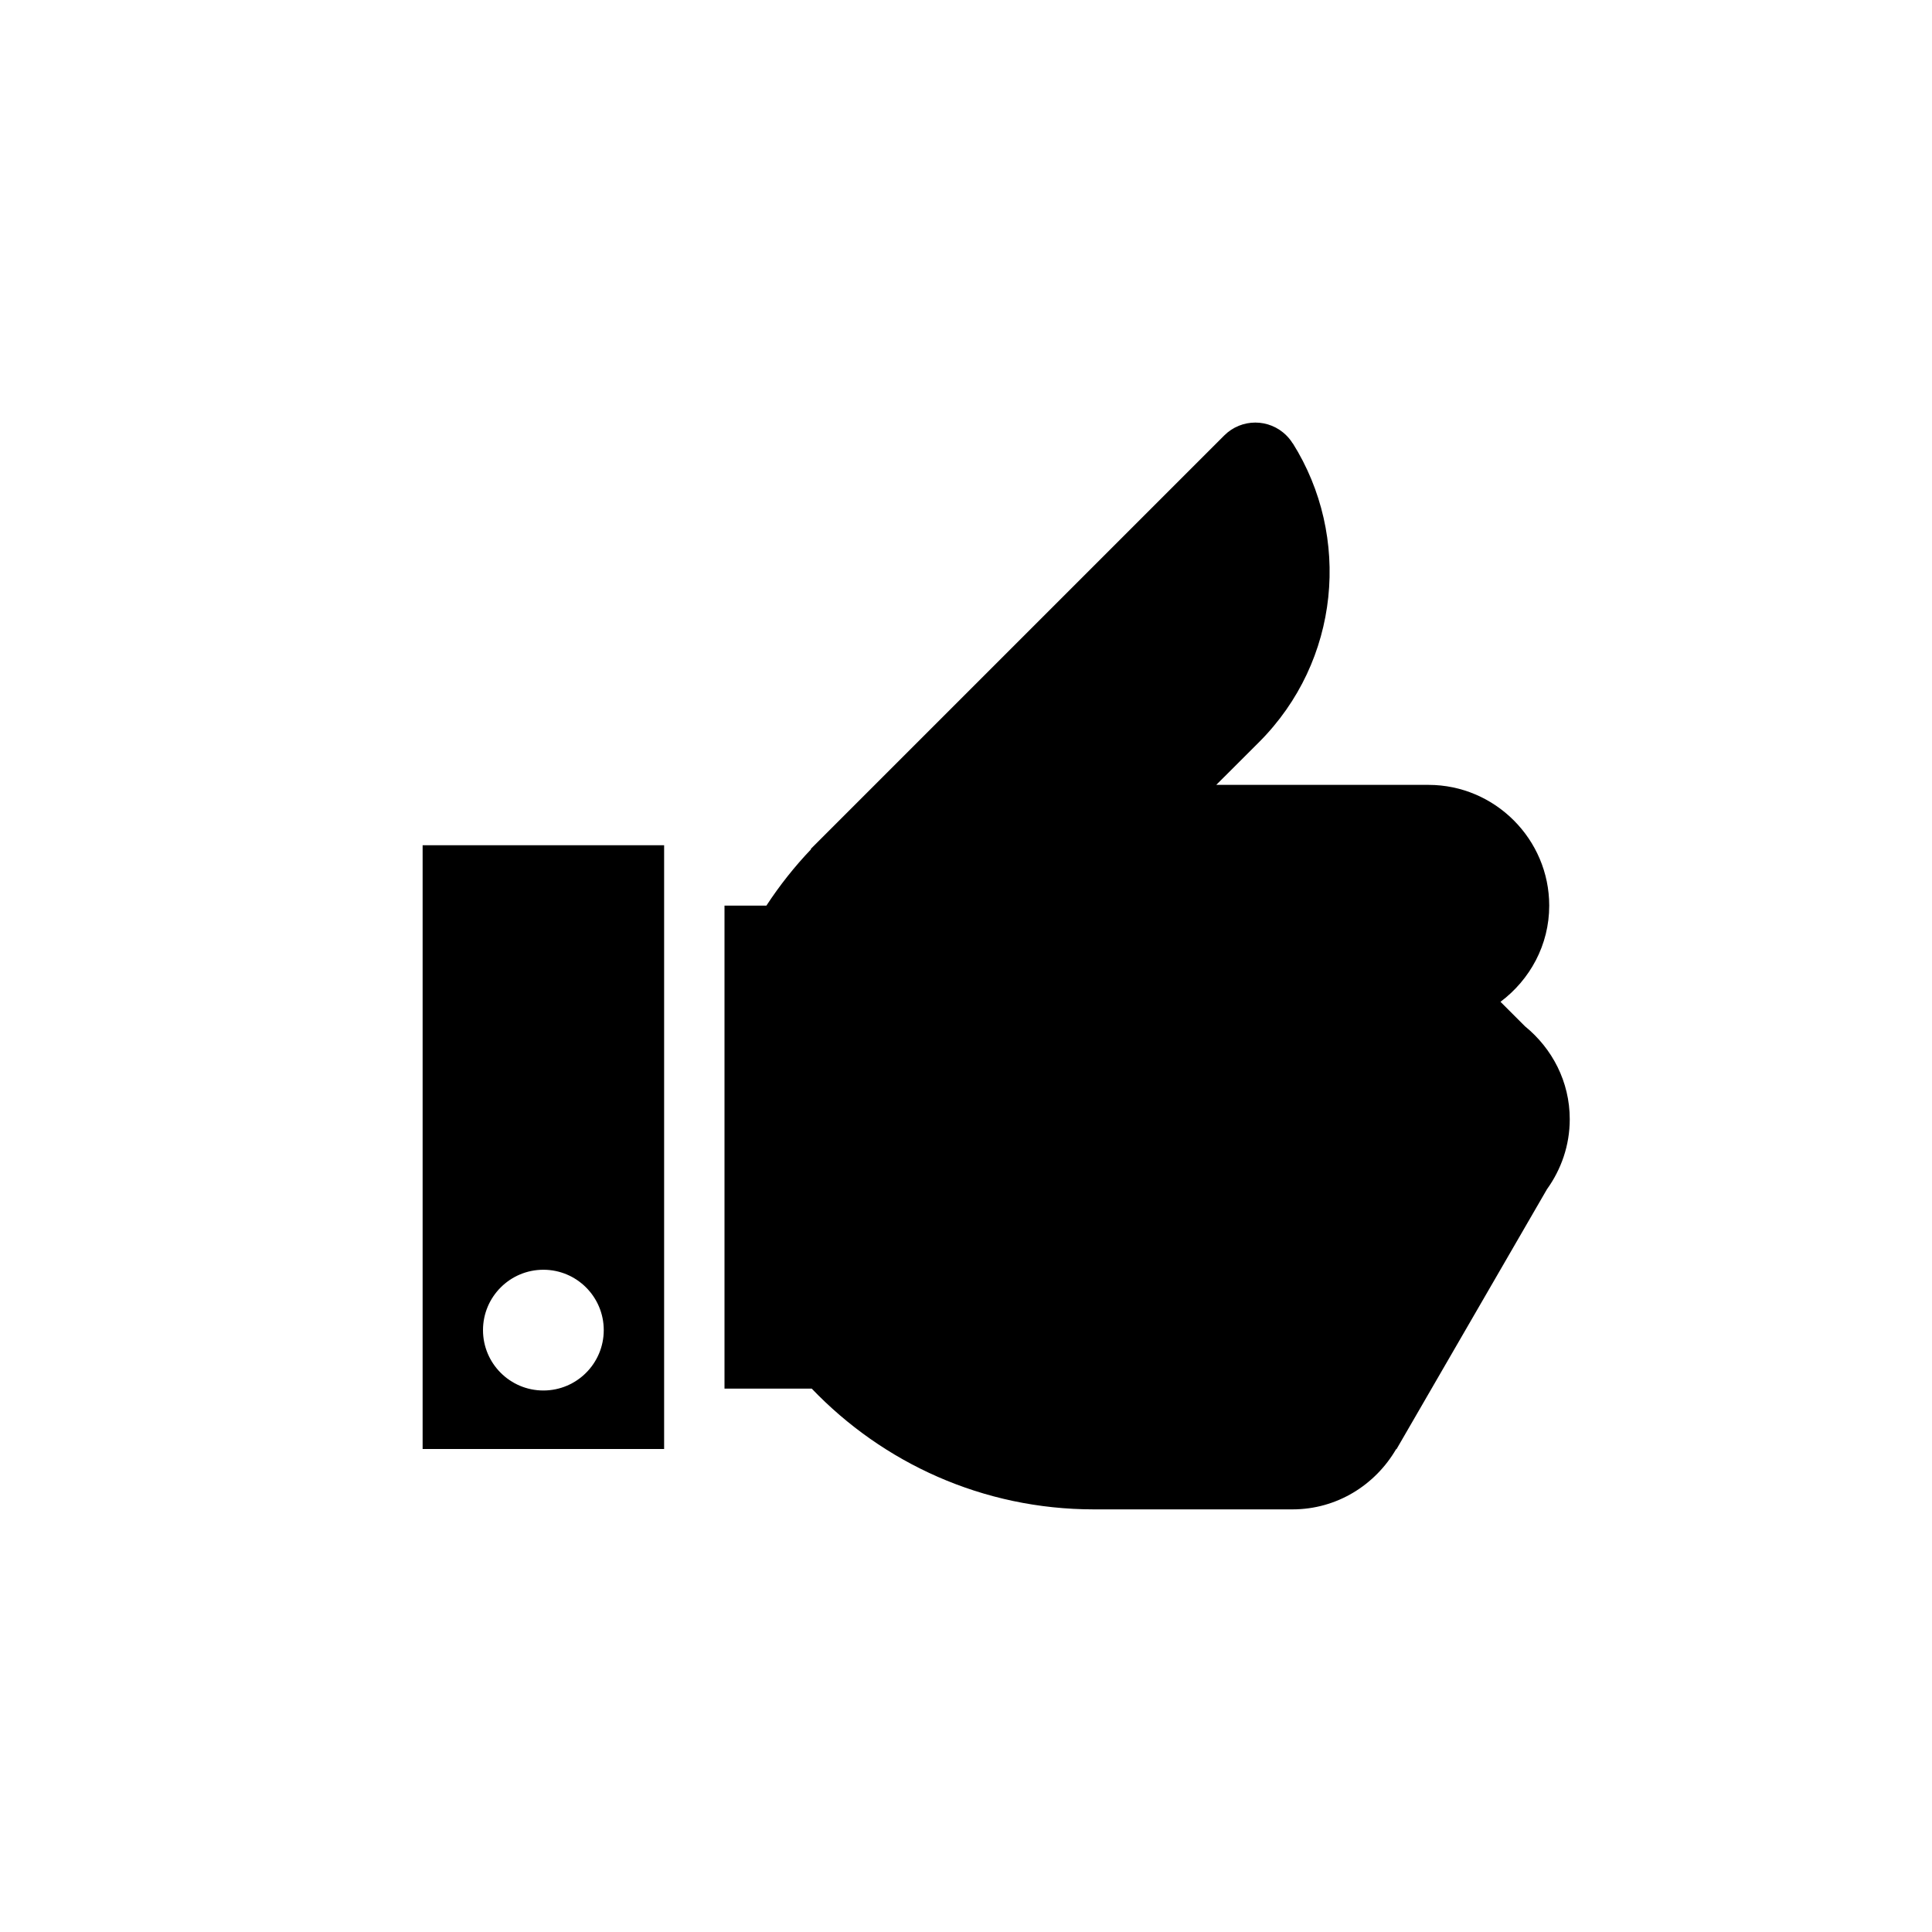 <?xml version="1.0" encoding="utf-8"?>
<!-- Generator: Adobe Illustrator 18.1.1, SVG Export Plug-In . SVG Version: 6.00 Build 0)  -->
<!DOCTYPE svg PUBLIC "-//W3C//DTD SVG 1.1 Tiny//EN" "http://www.w3.org/Graphics/SVG/1.1/DTD/svg11-tiny.dtd">
<svg version="1.1" baseProfile="tiny" id="Layer_1" xmlns="http://www.w3.org/2000/svg" xmlns:xlink="http://www.w3.org/1999/xlink"
	 x="0px" y="0px" width="32px" height="32px" viewBox="0 0 32 32" xml:space="preserve">
<g>
	<path d="M25.26,17l-0.407-0.407C25.34,16.228,25.66,15.652,25.66,15c0-1.1-0.9-2-2-2h-3.515l0.708-0.707
		c1.345-1.345,1.529-3.408,0.558-4.953l-0.002,0.002c-0.027-0.046-0.062-0.089-0.102-0.129c-0.284-0.285-0.745-0.285-1.029-0.001
		l-6.851,6.851l0.009,0.001c-0.275,0.288-0.523,0.601-0.742,0.936H12v8h1.445c1.178,1.23,2.834,2,4.673,2h3.289
		c0.736,0,1.372-0.404,1.718-0.999l0.005,0.003l2.493-4.307C25.858,19.37,26,18.971,26,18.538C26,17.915,25.708,17.365,25.26,17z"/>
	<path d="M7,24h4V14H7V24z M9,21.031c0.552,0,1,0.448,1,1c0,0.552-0.448,1-1,1s-1-0.448-1-1C8,21.479,8.448,21.031,9,21.031z"/>
</g>
</svg>
